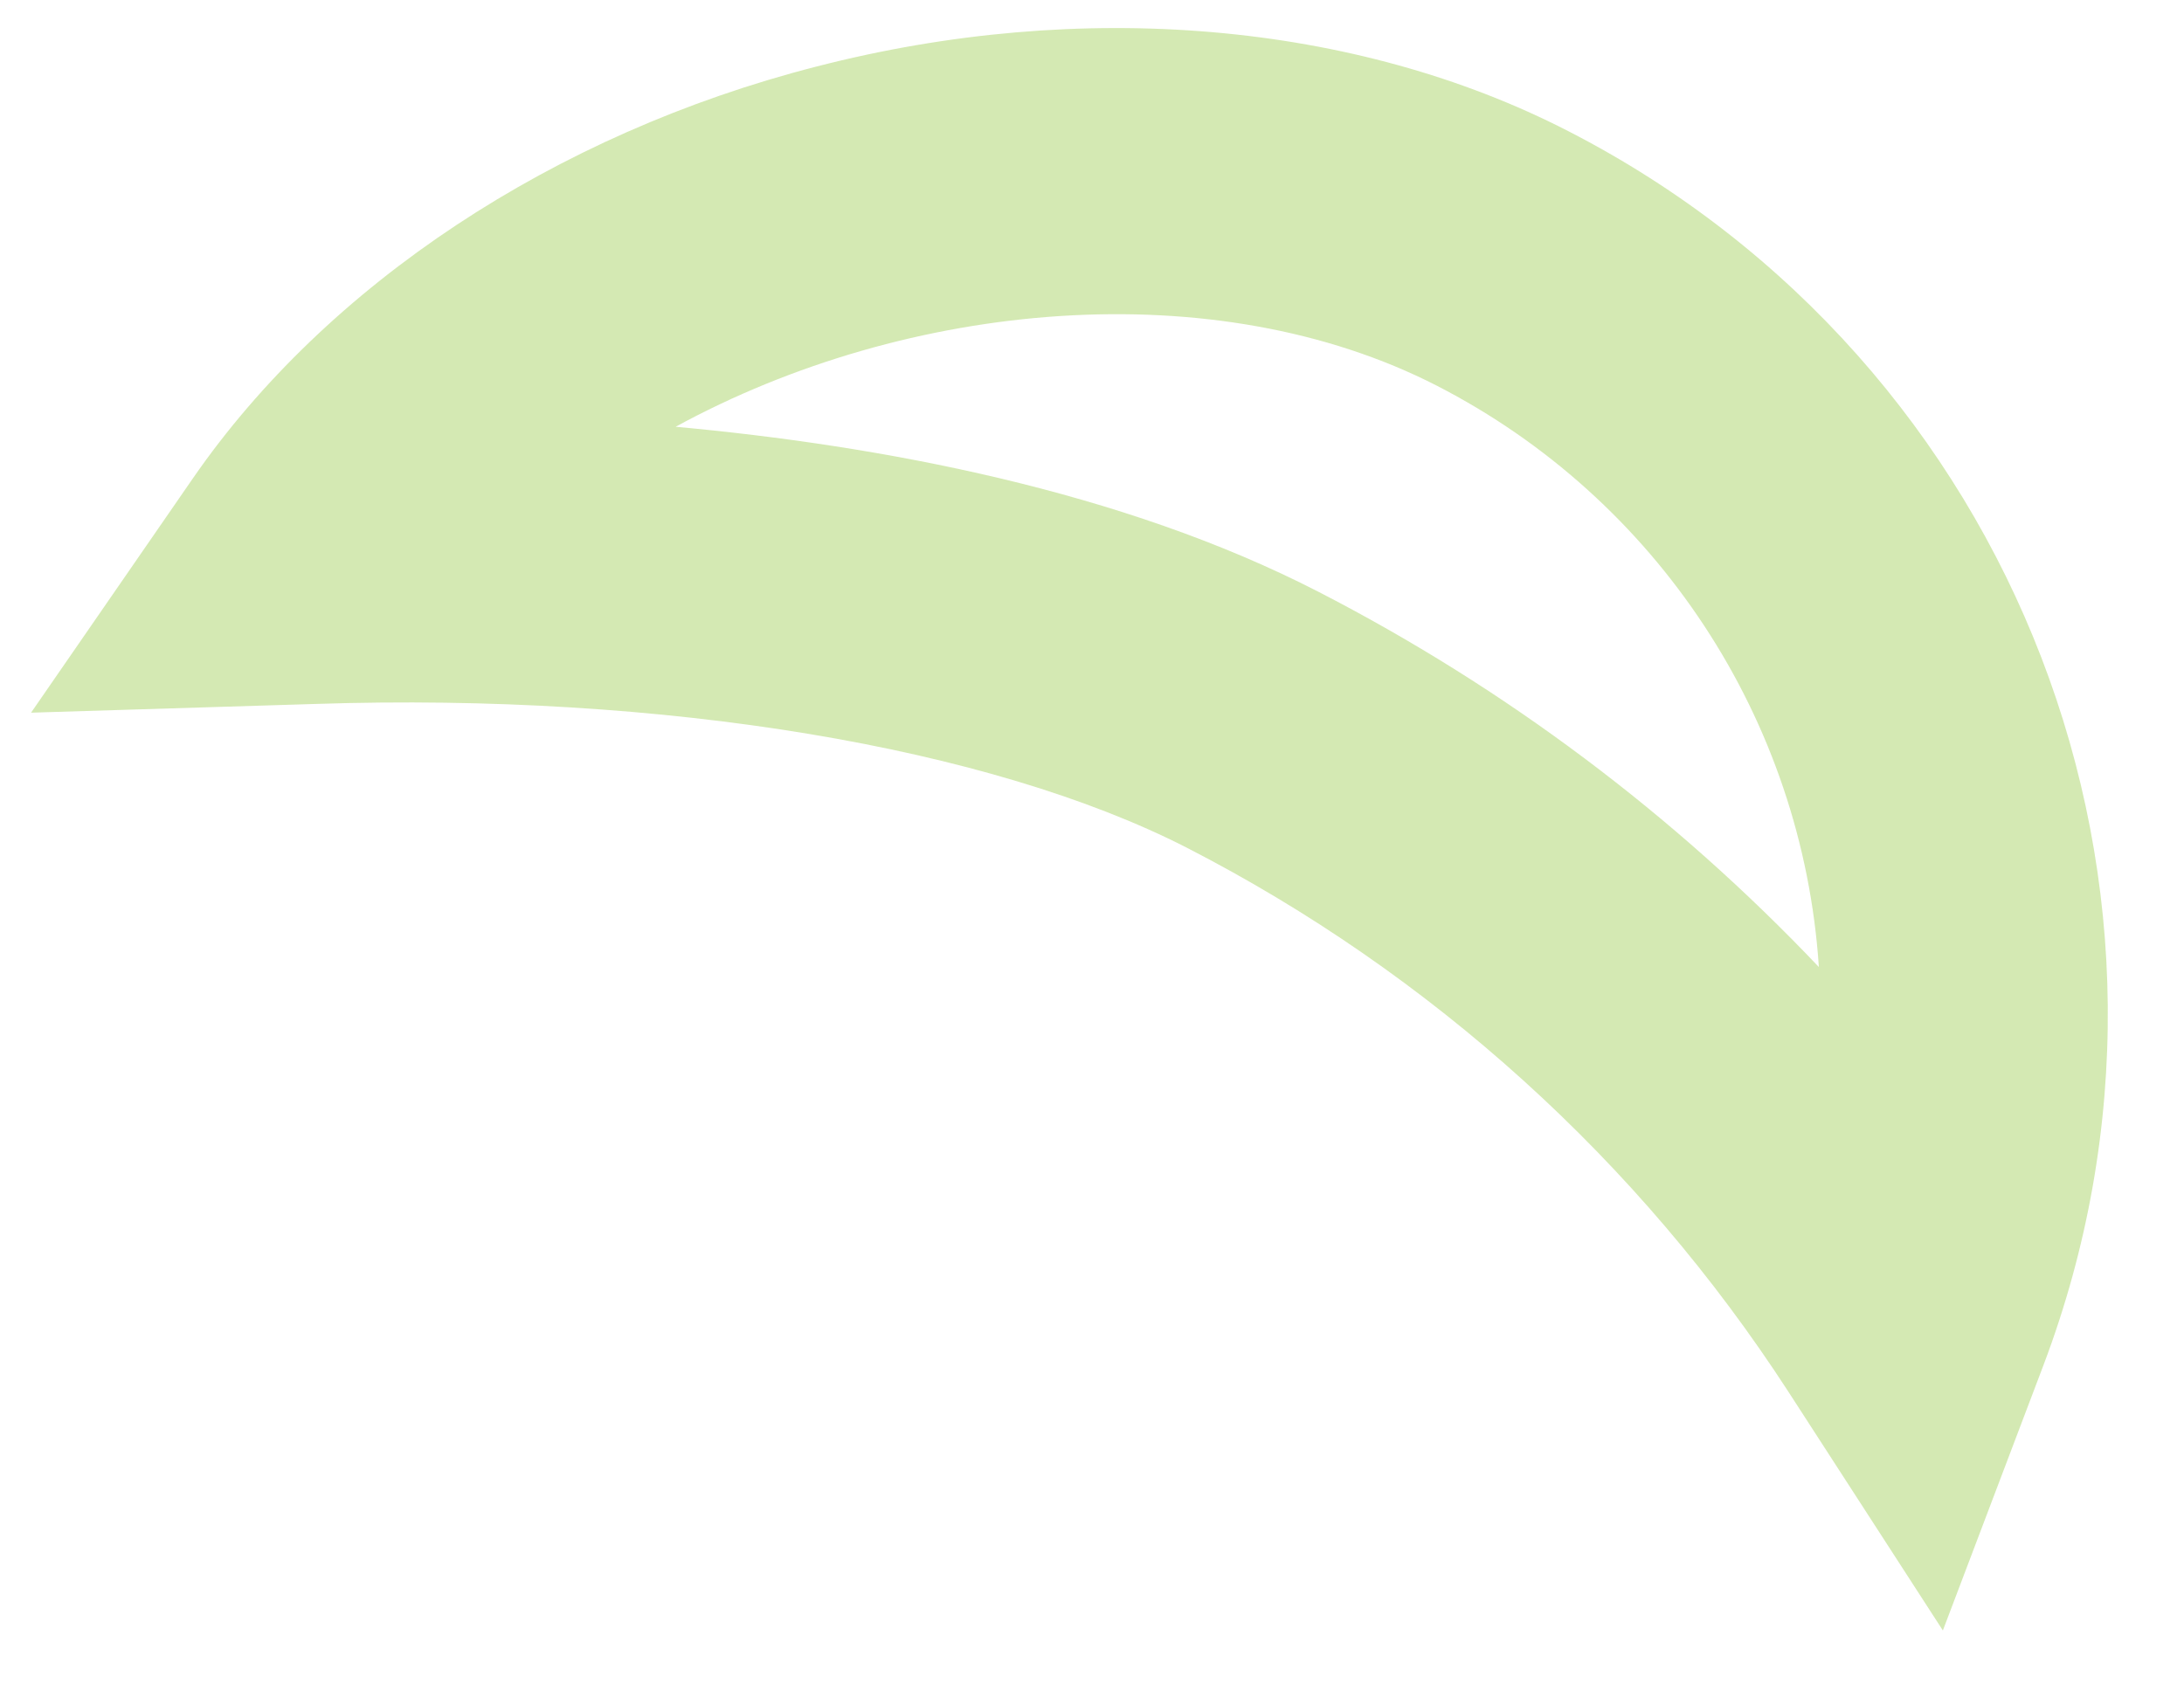﻿<?xml version="1.0" encoding="utf-8"?>
<svg version="1.1" xmlns:xlink="http://www.w3.org/1999/xlink" width="27px" height="21px" xmlns="http://www.w3.org/2000/svg">
  <g transform="matrix(1 0 0 1 -50 -31 )">
    <path d="M 25.263 16.879  L 24.019 20.16  L 22.109 17.208  C 20.26 14.355  17.695 12.035  14.671 10.481  C 12.238 9.237  8.213 8.563  3.901 8.704  L 0.384 8.812  L 2.383 5.917  C 4.041 3.517  6.852 1.653  10.093 0.823  C 13.37 -0.023  16.757 0.268  19.387 1.621  C 24.942 4.472  27.471 11.039  25.263 16.879  Z M 8.345 5.281  L 8.345 5.276  C 10.888 5.509  13.866 6.065  16.297 7.316  C 18.606 8.504  20.699 10.073  22.486 11.957  C 22.283 8.897  20.489 6.168  17.761 4.768  C 15.026 3.367  11.231 3.703  8.345 5.281  Z " fill-rule="nonzero" fill="#70b603" stroke="none" fill-opacity="0.298" transform="matrix(1 0 0 1 50 31 )" />
  </g>
</svg>